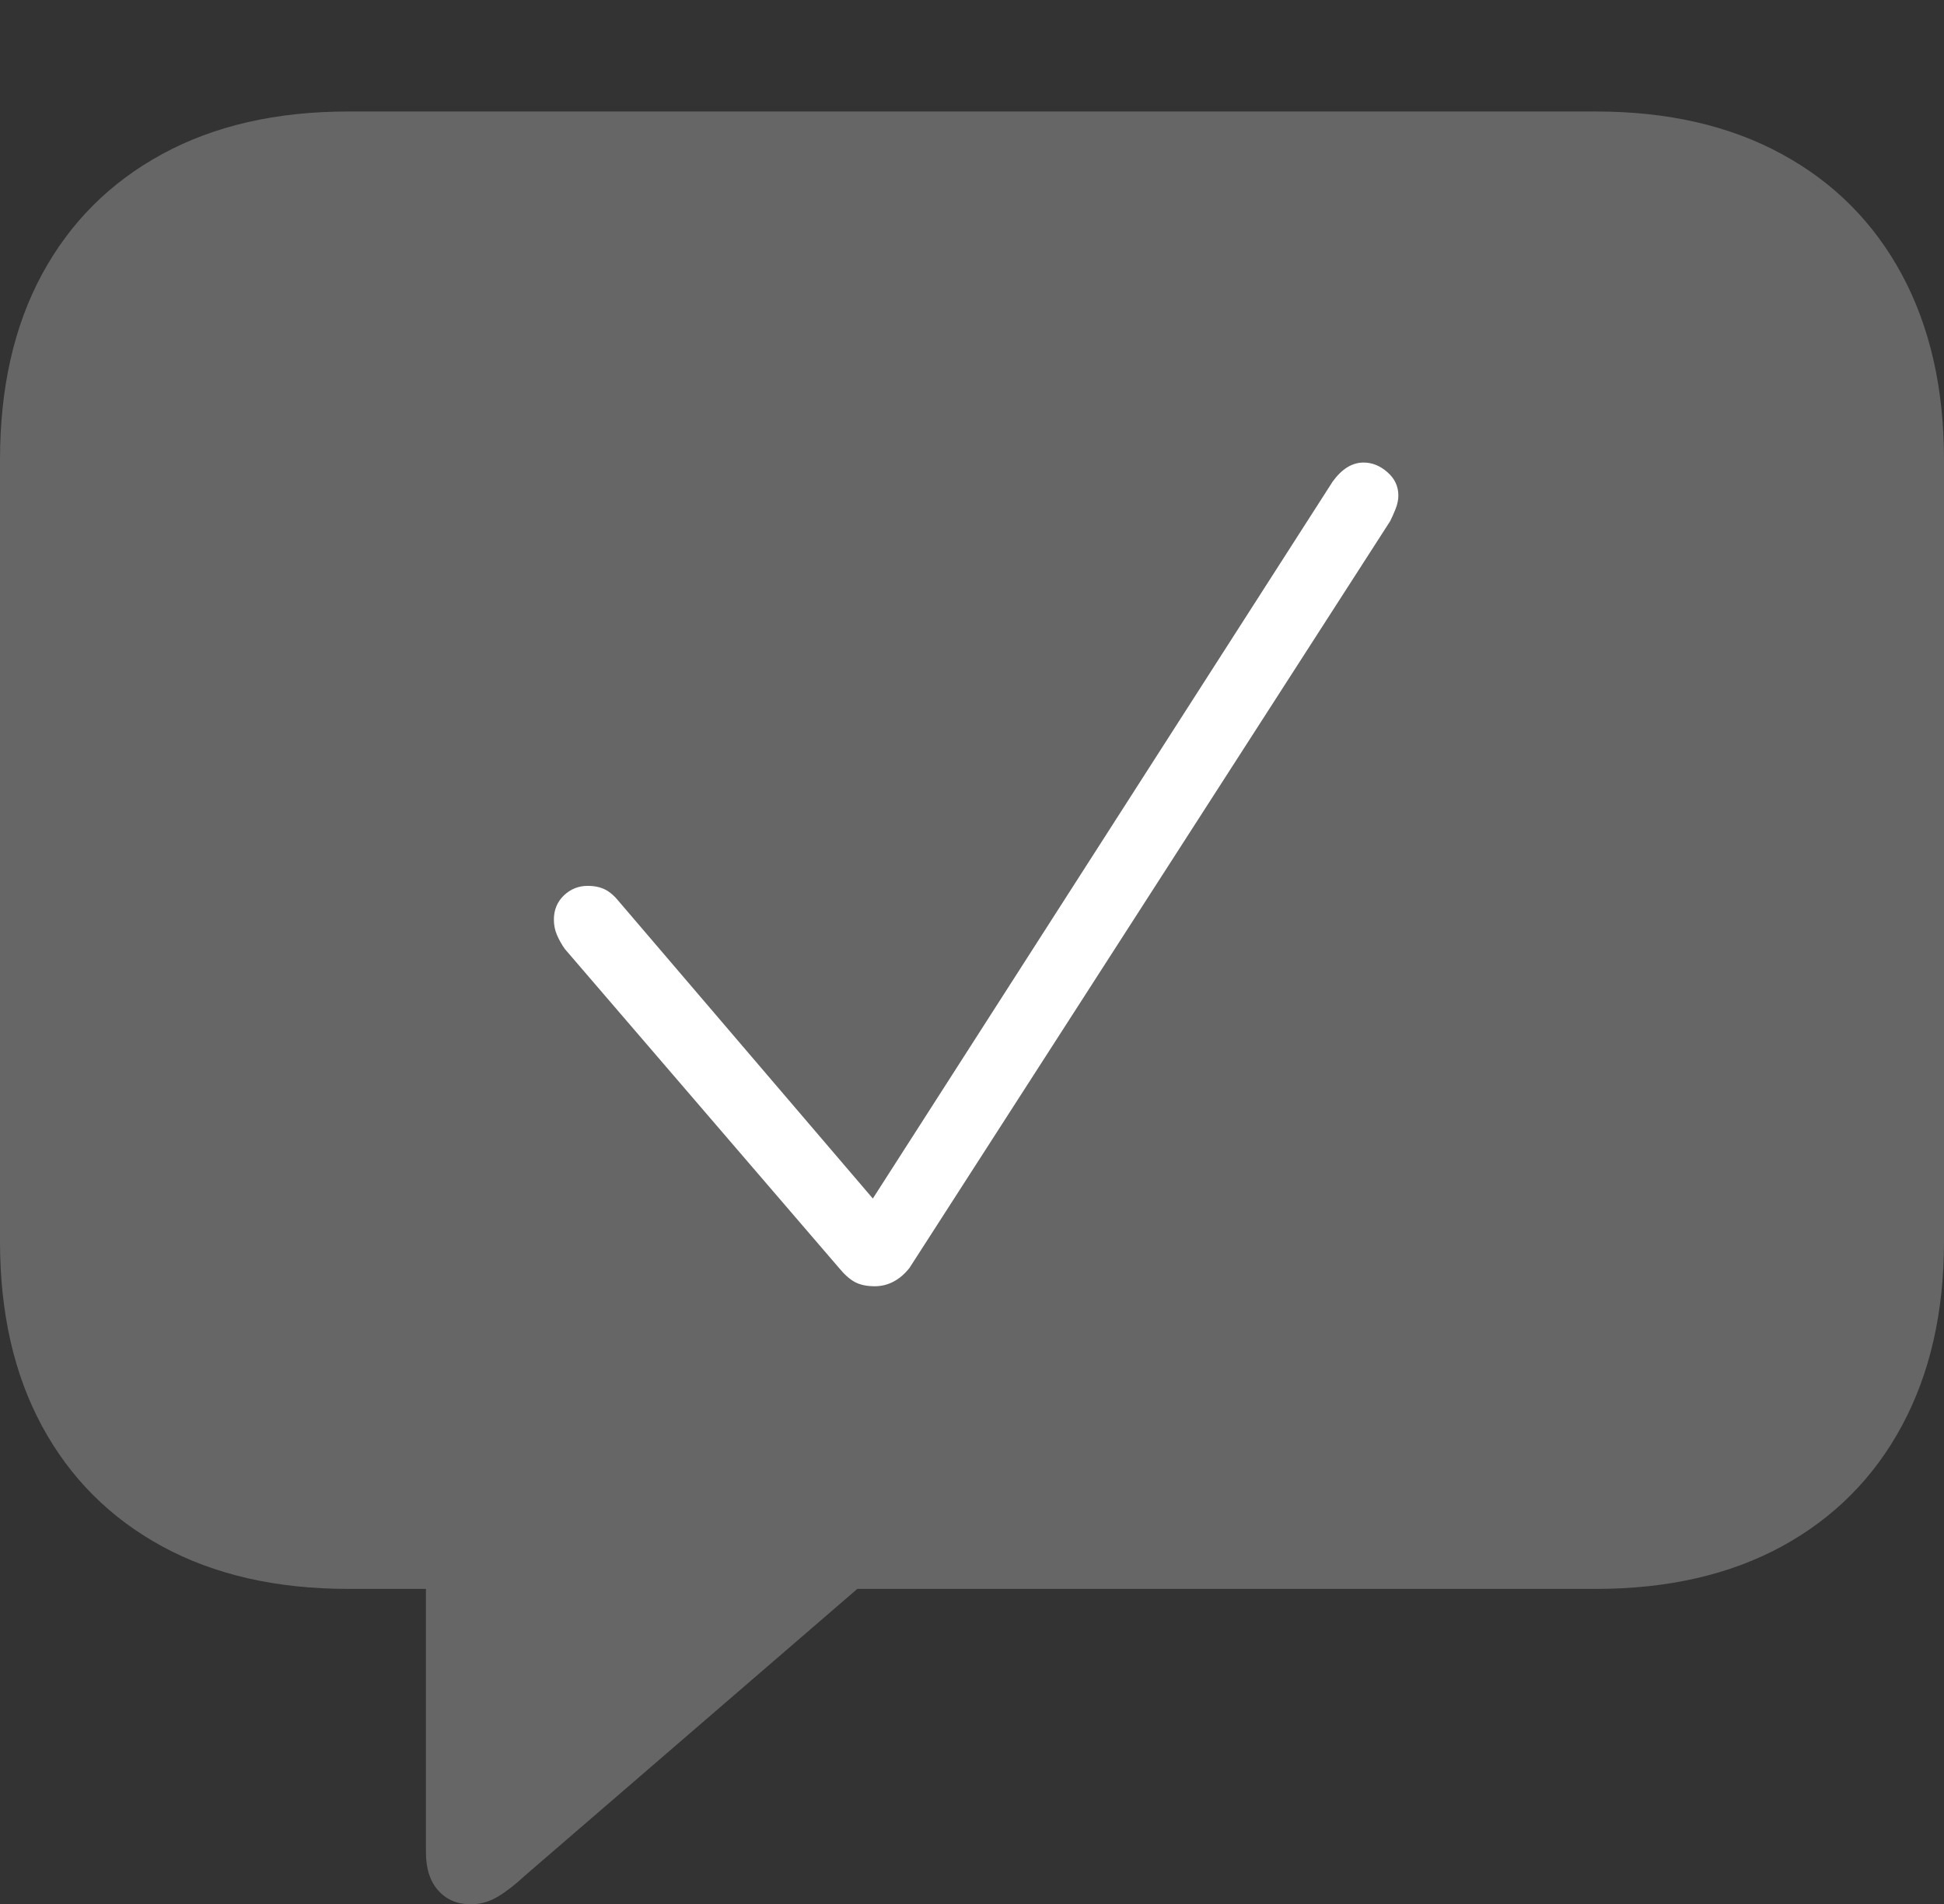 <?xml version="1.0" encoding="UTF-8"?>
<!--Generator: Apple Native CoreSVG 175-->
<!DOCTYPE svg
PUBLIC "-//W3C//DTD SVG 1.1//EN"
       "http://www.w3.org/Graphics/SVG/1.1/DTD/svg11.dtd">
<svg version="1.1" xmlns="http://www.w3.org/2000/svg" xmlns:xlink="http://www.w3.org/1999/xlink" width="20.771" height="20.342">
 <rect width="100%" height="100%" fill="#333333" stroke="none"/>
 <g>
  <rect height="20.342" opacity="0" width="20.771" x="0" y="0"/>
  <path d="M5.029 20.342Q5.186 20.342 5.322 20.259Q5.459 20.176 5.605 20.039L9.16 16.973L17.051 16.973Q18.203 16.973 19.038 16.519Q19.873 16.064 20.322 15.229Q20.771 14.395 20.771 13.262L20.771 4.912Q20.771 3.77 20.322 2.935Q19.873 2.1 19.038 1.646Q18.203 1.191 17.051 1.191L3.721 1.191Q2.568 1.191 1.733 1.646Q0.898 2.1 0.449 2.93Q0 3.76 0 4.912L0 13.262Q0 14.404 0.449 15.234Q0.898 16.064 1.733 16.519Q2.568 16.973 3.721 16.973L4.551 16.973L4.551 19.785Q4.551 20.049 4.683 20.195Q4.814 20.342 5.029 20.342Z" fill="rgba(255,255,255,0.25)"/>
  <path d="M9.346 13.74Q9.219 13.74 9.136 13.696Q9.053 13.652 8.965 13.545L6.035 10.137Q5.986 10.068 5.952 9.99Q5.918 9.912 5.918 9.824Q5.918 9.668 6.025 9.565Q6.133 9.463 6.279 9.463Q6.387 9.463 6.465 9.502Q6.543 9.541 6.621 9.639L9.326 12.803L14.238 5.146Q14.385 4.941 14.57 4.941Q14.707 4.941 14.824 5.044Q14.941 5.146 14.941 5.293Q14.941 5.361 14.912 5.435Q14.883 5.508 14.854 5.566L9.717 13.545Q9.639 13.643 9.546 13.691Q9.453 13.74 9.346 13.74Z" fill="#ffffff"/>
 </g>
</svg>
